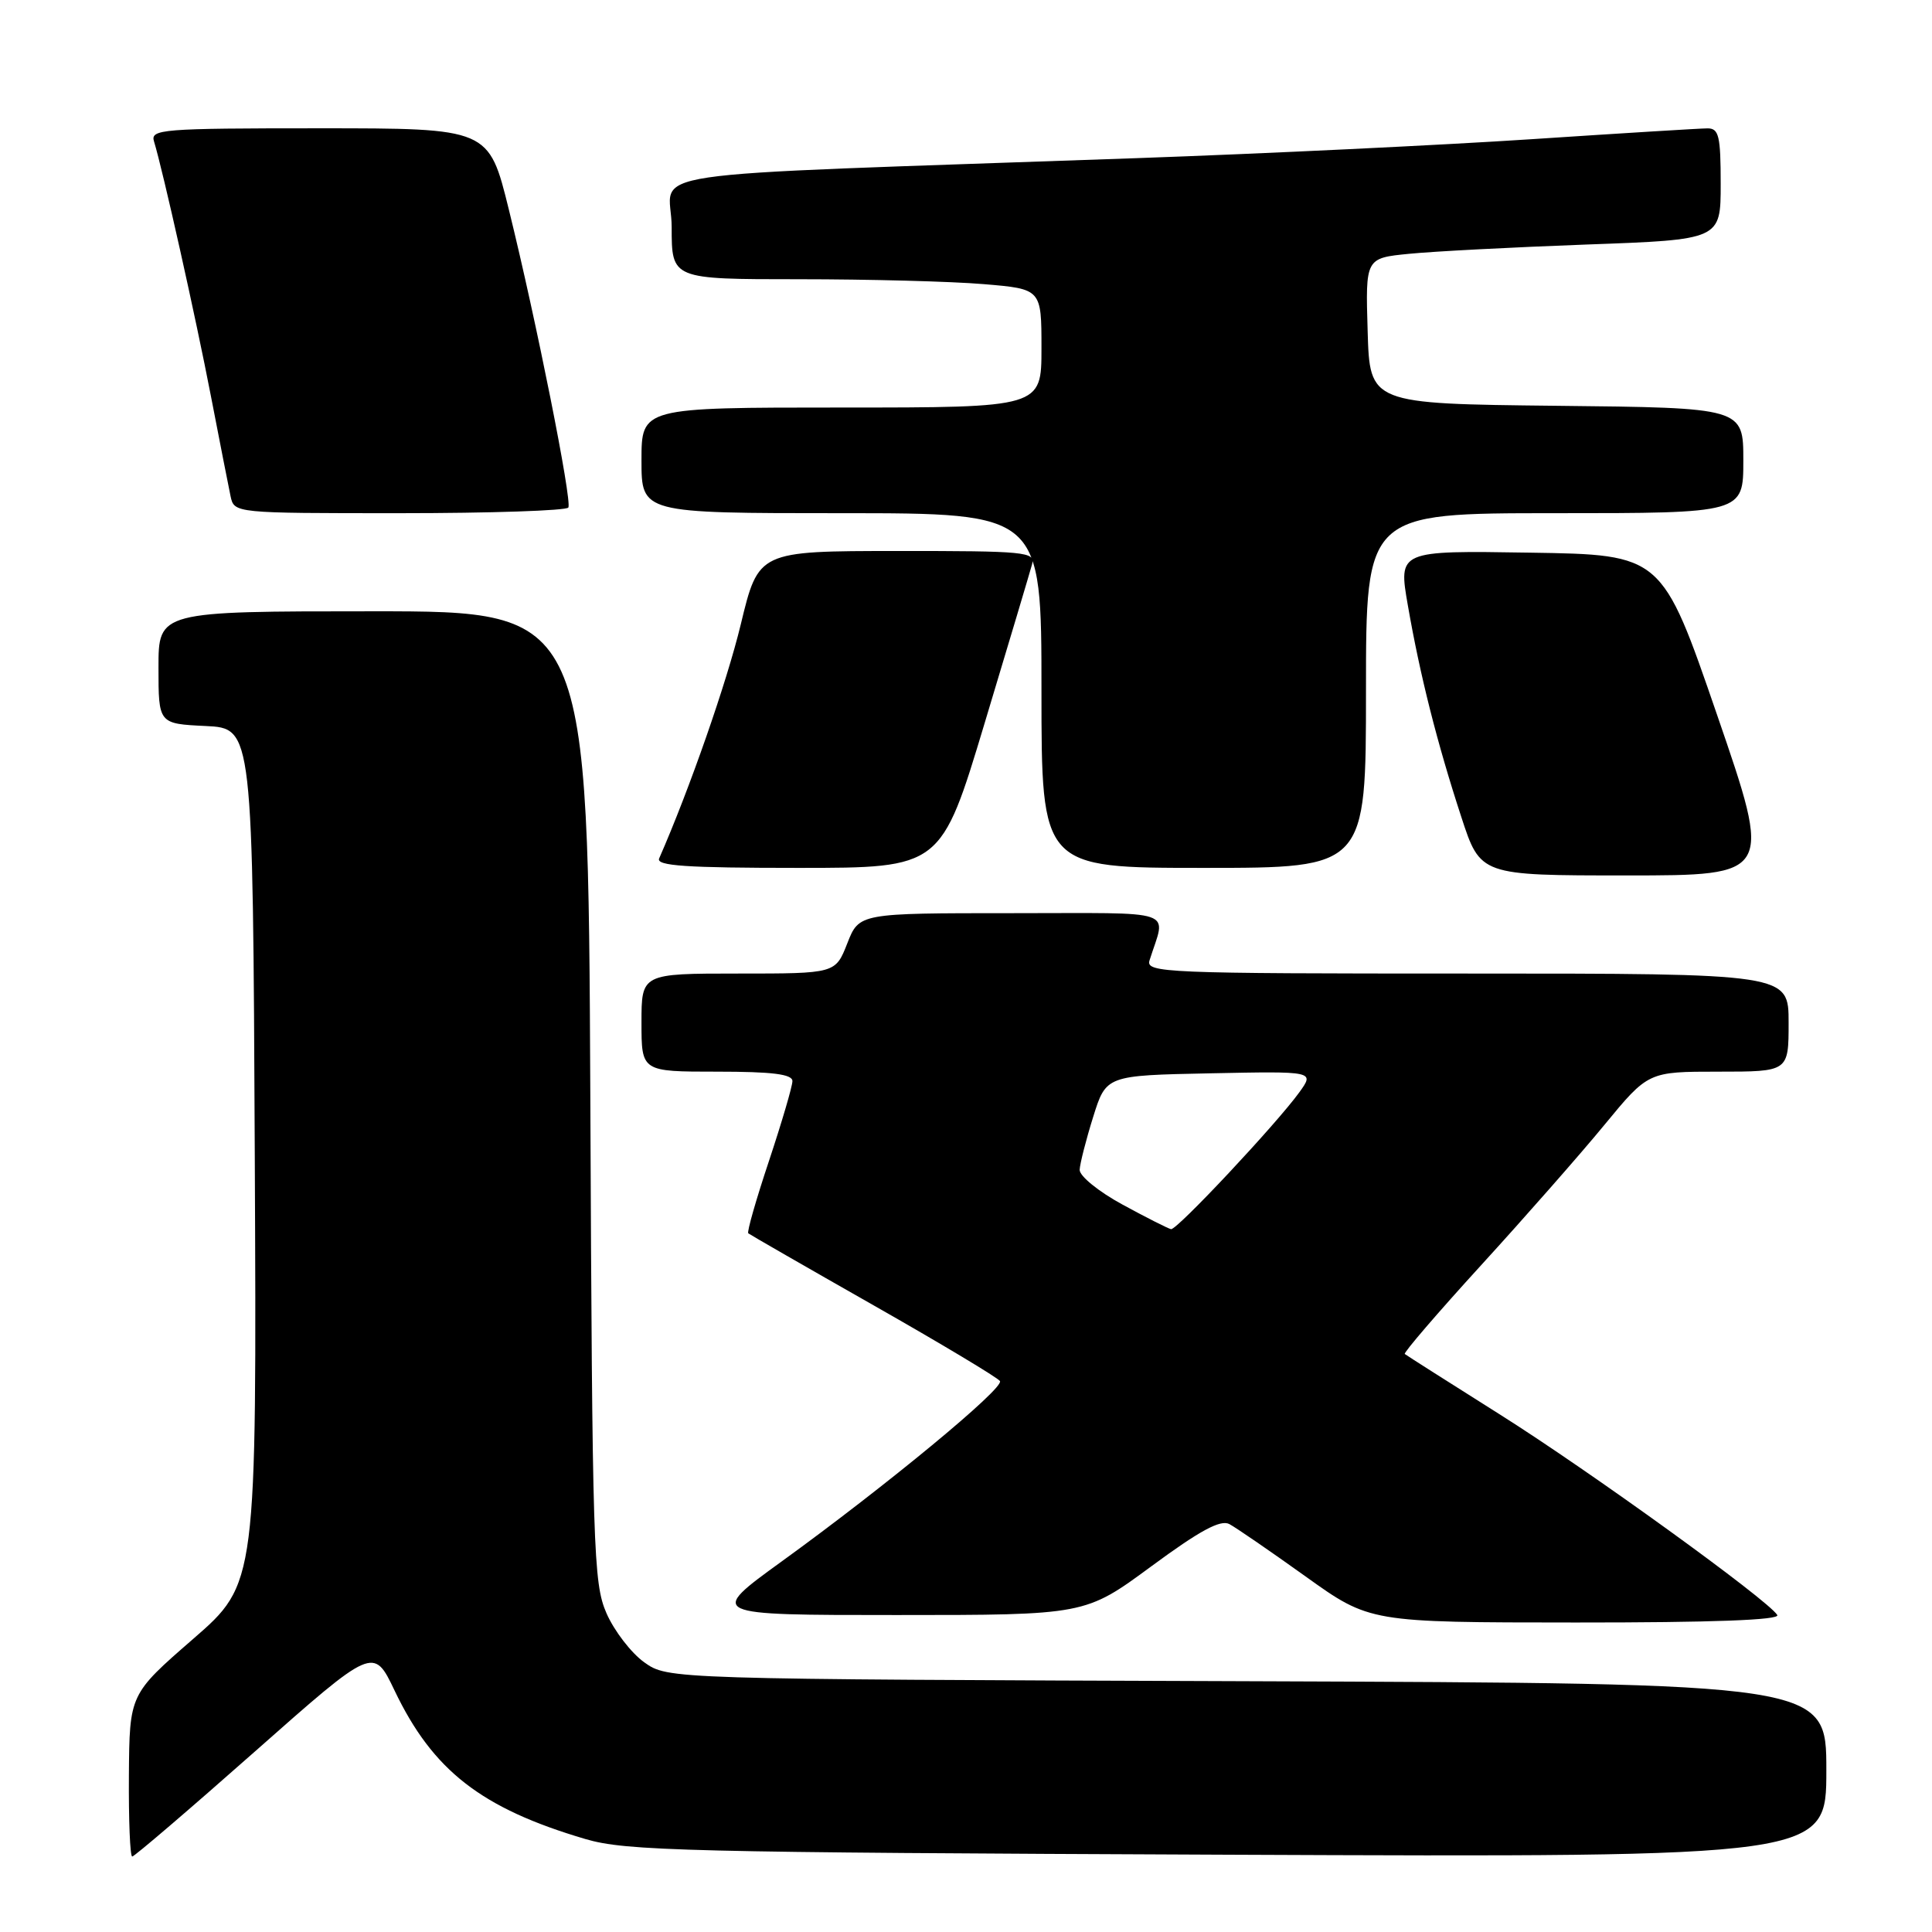 <?xml version="1.0" encoding="UTF-8" standalone="no"?>
<!DOCTYPE svg PUBLIC "-//W3C//DTD SVG 1.1//EN" "http://www.w3.org/Graphics/SVG/1.1/DTD/svg11.dtd" >
<svg xmlns="http://www.w3.org/2000/svg" xmlns:xlink="http://www.w3.org/1999/xlink" version="1.1" viewBox="0 0 256 256">
 <g >
 <path fill="currentColor"
d=" M 33.77 232.09 C 49.50 218.18 49.50 218.18 52.28 224.00 C 57.35 234.61 63.77 239.61 77.56 243.68 C 82.95 245.27 90.78 245.46 162.75 245.76 C 242.00 246.09 242.00 246.09 242.00 234.57 C 242.00 223.05 242.00 223.05 165.25 222.77 C 88.50 222.50 88.50 222.50 85.36 220.26 C 83.64 219.03 81.39 216.11 80.36 213.76 C 78.62 209.77 78.48 205.38 78.22 145.25 C 77.93 81.00 77.93 81.00 49.47 81.00 C 21.00 81.00 21.00 81.00 21.00 88.45 C 21.00 95.90 21.00 95.90 27.25 96.20 C 33.50 96.50 33.50 96.50 33.76 153.17 C 34.02 209.84 34.02 209.84 25.59 217.17 C 17.16 224.50 17.16 224.50 17.08 235.25 C 17.04 241.16 17.23 246.00 17.52 246.00 C 17.80 246.00 25.12 239.74 33.77 232.09 Z  M 235.50 214.00 C 234.26 212.00 210.57 194.87 198.67 187.38 C 191.98 183.16 186.34 179.58 186.14 179.41 C 185.95 179.25 190.50 173.95 196.27 167.63 C 202.04 161.31 209.38 152.96 212.58 149.07 C 218.40 142.00 218.40 142.00 227.70 142.00 C 237.00 142.00 237.00 142.00 237.00 135.50 C 237.00 129.00 237.00 129.00 194.38 129.00 C 154.25 129.00 151.80 128.90 152.32 127.25 C 154.50 120.32 156.50 121.00 134.04 121.00 C 113.84 121.00 113.84 121.00 112.27 125.00 C 110.70 129.00 110.70 129.00 97.85 129.00 C 85.00 129.00 85.00 129.00 85.00 135.50 C 85.00 142.00 85.00 142.00 95.00 142.00 C 102.32 142.00 105.00 142.33 105.00 143.25 C 105.00 143.93 103.60 148.69 101.90 153.81 C 100.19 158.93 98.95 163.26 99.15 163.42 C 99.34 163.58 106.81 167.88 115.75 172.96 C 124.69 178.04 132.23 182.56 132.50 183.00 C 133.08 183.94 117.48 196.83 103.63 206.86 C 93.77 214.00 93.77 214.00 118.78 214.00 C 143.79 214.00 143.79 214.00 152.55 207.55 C 158.99 202.80 161.73 201.32 162.90 201.95 C 163.78 202.42 168.32 205.54 173.00 208.89 C 181.50 214.98 181.50 214.98 208.81 214.99 C 226.85 215.00 235.91 214.66 235.50 214.00 Z  M 227.53 94.75 C 220.22 73.50 220.22 73.50 202.75 73.23 C 185.28 72.95 185.28 72.95 186.55 80.23 C 188.16 89.49 190.42 98.44 193.63 108.25 C 196.16 116.00 196.16 116.00 215.50 116.00 C 234.84 116.00 234.84 116.00 227.53 94.75 Z  M 130.49 95.75 C 133.68 85.16 136.50 75.71 136.76 74.75 C 137.20 73.13 135.88 73.00 118.87 73.01 C 100.50 73.02 100.50 73.02 98.16 82.72 C 96.29 90.46 91.35 104.61 87.34 113.75 C 86.91 114.73 90.95 115.00 105.74 115.00 C 124.70 115.00 124.70 115.00 130.49 95.75 Z  M 181.00 91.50 C 181.00 68.00 181.00 68.00 206.00 68.00 C 231.00 68.00 231.00 68.00 231.00 61.02 C 231.00 54.03 231.00 54.03 206.25 53.77 C 181.50 53.50 181.50 53.50 181.22 43.85 C 180.93 34.20 180.93 34.20 186.72 33.63 C 189.90 33.31 200.49 32.76 210.25 32.40 C 228.00 31.76 228.00 31.76 228.00 24.38 C 228.00 18.01 227.76 17.00 226.25 17.01 C 225.29 17.01 214.82 17.66 203.00 18.44 C 191.18 19.22 167.55 20.36 150.50 20.96 C 81.42 23.41 89.00 22.28 89.00 30.11 C 89.00 37.00 89.00 37.00 105.85 37.00 C 115.12 37.00 126.14 37.29 130.35 37.65 C 138.00 38.29 138.00 38.29 138.00 46.15 C 138.00 54.00 138.00 54.00 111.50 54.00 C 85.00 54.00 85.00 54.00 85.00 61.00 C 85.00 68.00 85.00 68.00 111.50 68.00 C 138.00 68.00 138.00 68.00 138.00 91.50 C 138.00 115.00 138.00 115.00 159.50 115.00 C 181.00 115.00 181.00 115.00 181.00 91.50 Z  M 75.31 67.25 C 75.82 66.34 71.07 42.52 67.42 27.75 C 64.77 17.00 64.77 17.00 42.32 17.00 C 21.39 17.00 19.90 17.12 20.41 18.75 C 21.56 22.48 25.93 42.02 27.95 52.50 C 29.12 58.55 30.29 64.51 30.55 65.75 C 31.04 68.00 31.04 68.00 52.96 68.00 C 65.02 68.00 75.07 67.66 75.31 67.25 Z  M 148.75 159.62 C 145.58 157.90 143.03 155.83 143.06 155.00 C 143.10 154.18 143.90 151.03 144.85 148.00 C 146.57 142.50 146.57 142.50 160.37 142.22 C 174.18 141.94 174.18 141.94 172.18 144.72 C 169.17 148.89 155.93 163.02 155.17 162.87 C 154.80 162.80 151.91 161.34 148.75 159.62 Z "/>
</g>
</svg>